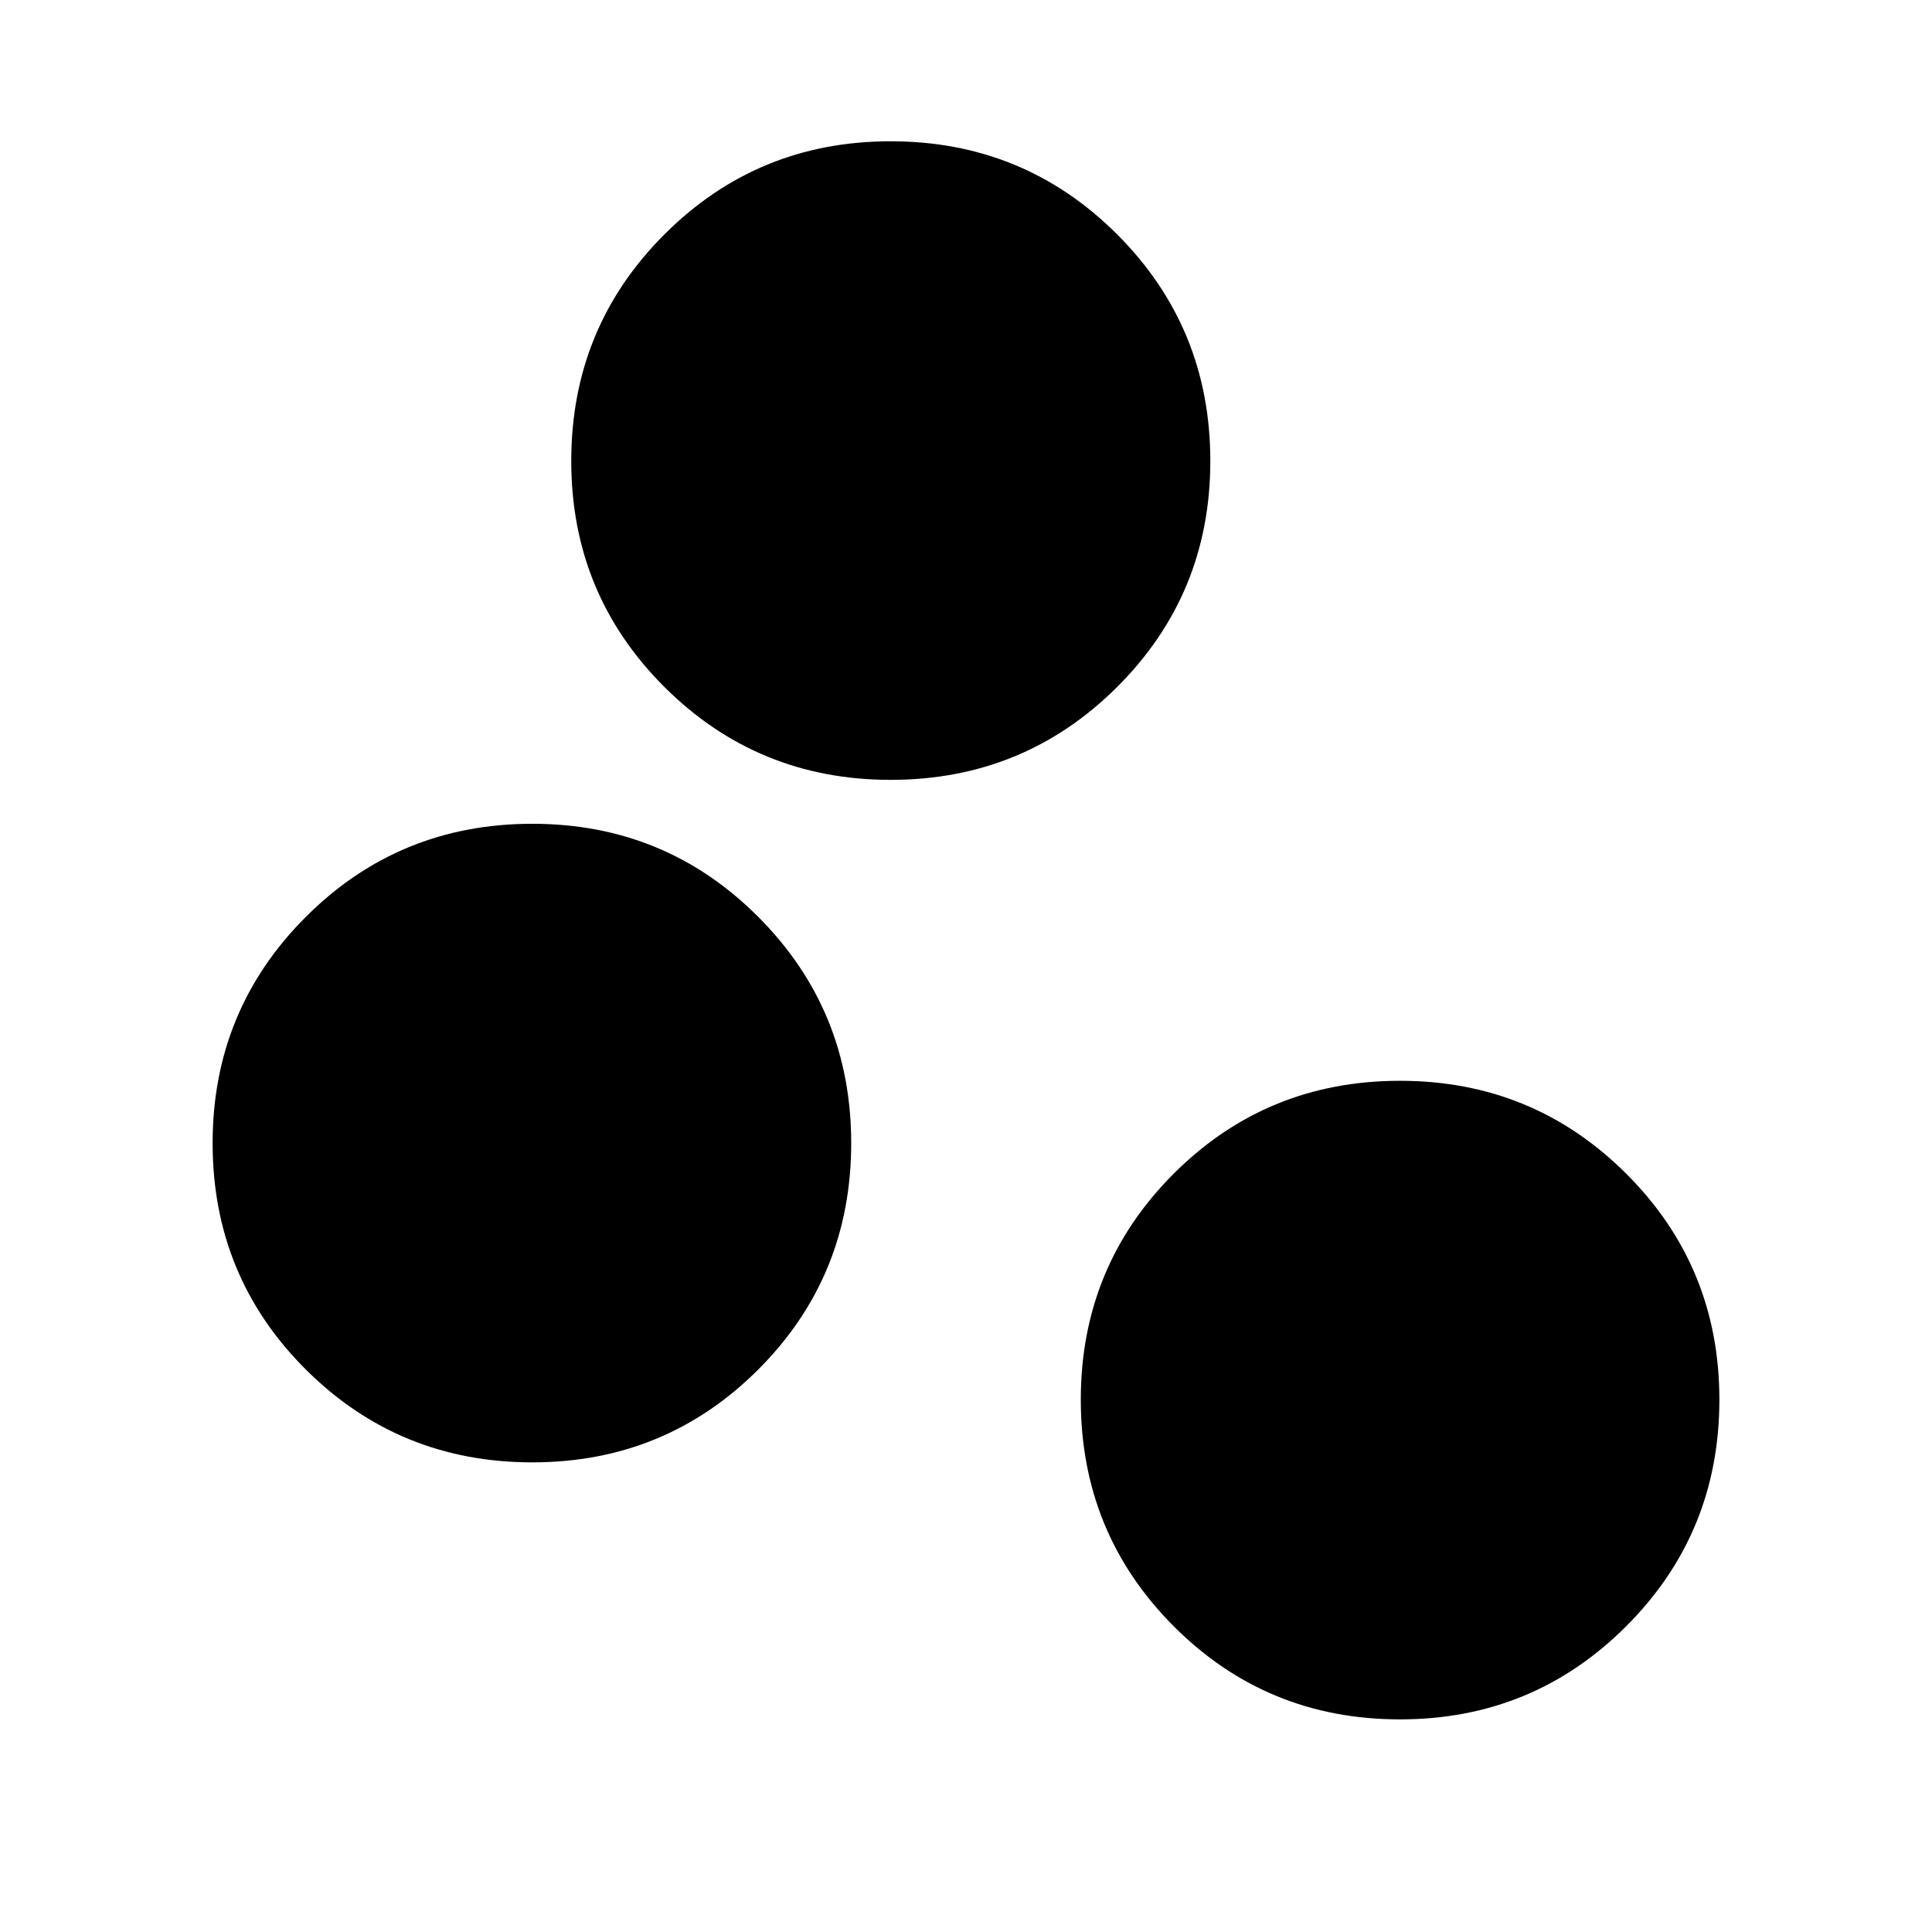 <svg xmlns="http://www.w3.org/2000/svg" height="40" viewBox="0 -960 960 960" width="40"><path d="M695.65-105.65q-66.28 0-112.45-46.29-46.16-46.28-46.16-112.57 0-66.12 46.16-112.29 46.17-46.16 112.45-46.16 66.13 0 112.41 46.16 46.29 46.17 46.29 112.29 0 66.29-46.29 112.57-46.28 46.29-112.41 46.29ZM264.51-233.36q-66.29 0-112.57-46.16-46.29-46.17-46.29-112.45 0-66.12 46.29-112.41 46.28-46.29 112.57-46.29 66.12 0 112.29 46.29 46.16 46.29 46.16 112.41 0 66.28-46.16 112.45-46.17 46.16-112.29 46.16Zm178.03-339.13q-66.12 0-112.41-46.17-46.28-46.17-46.28-112.29 0-66.28 46.28-112.57 46.29-46.28 112.41-46.28 66.29 0 112.57 46.28 46.29 46.29 46.29 112.57 0 66.12-46.29 112.29-46.28 46.17-112.57 46.17Z"/></svg>